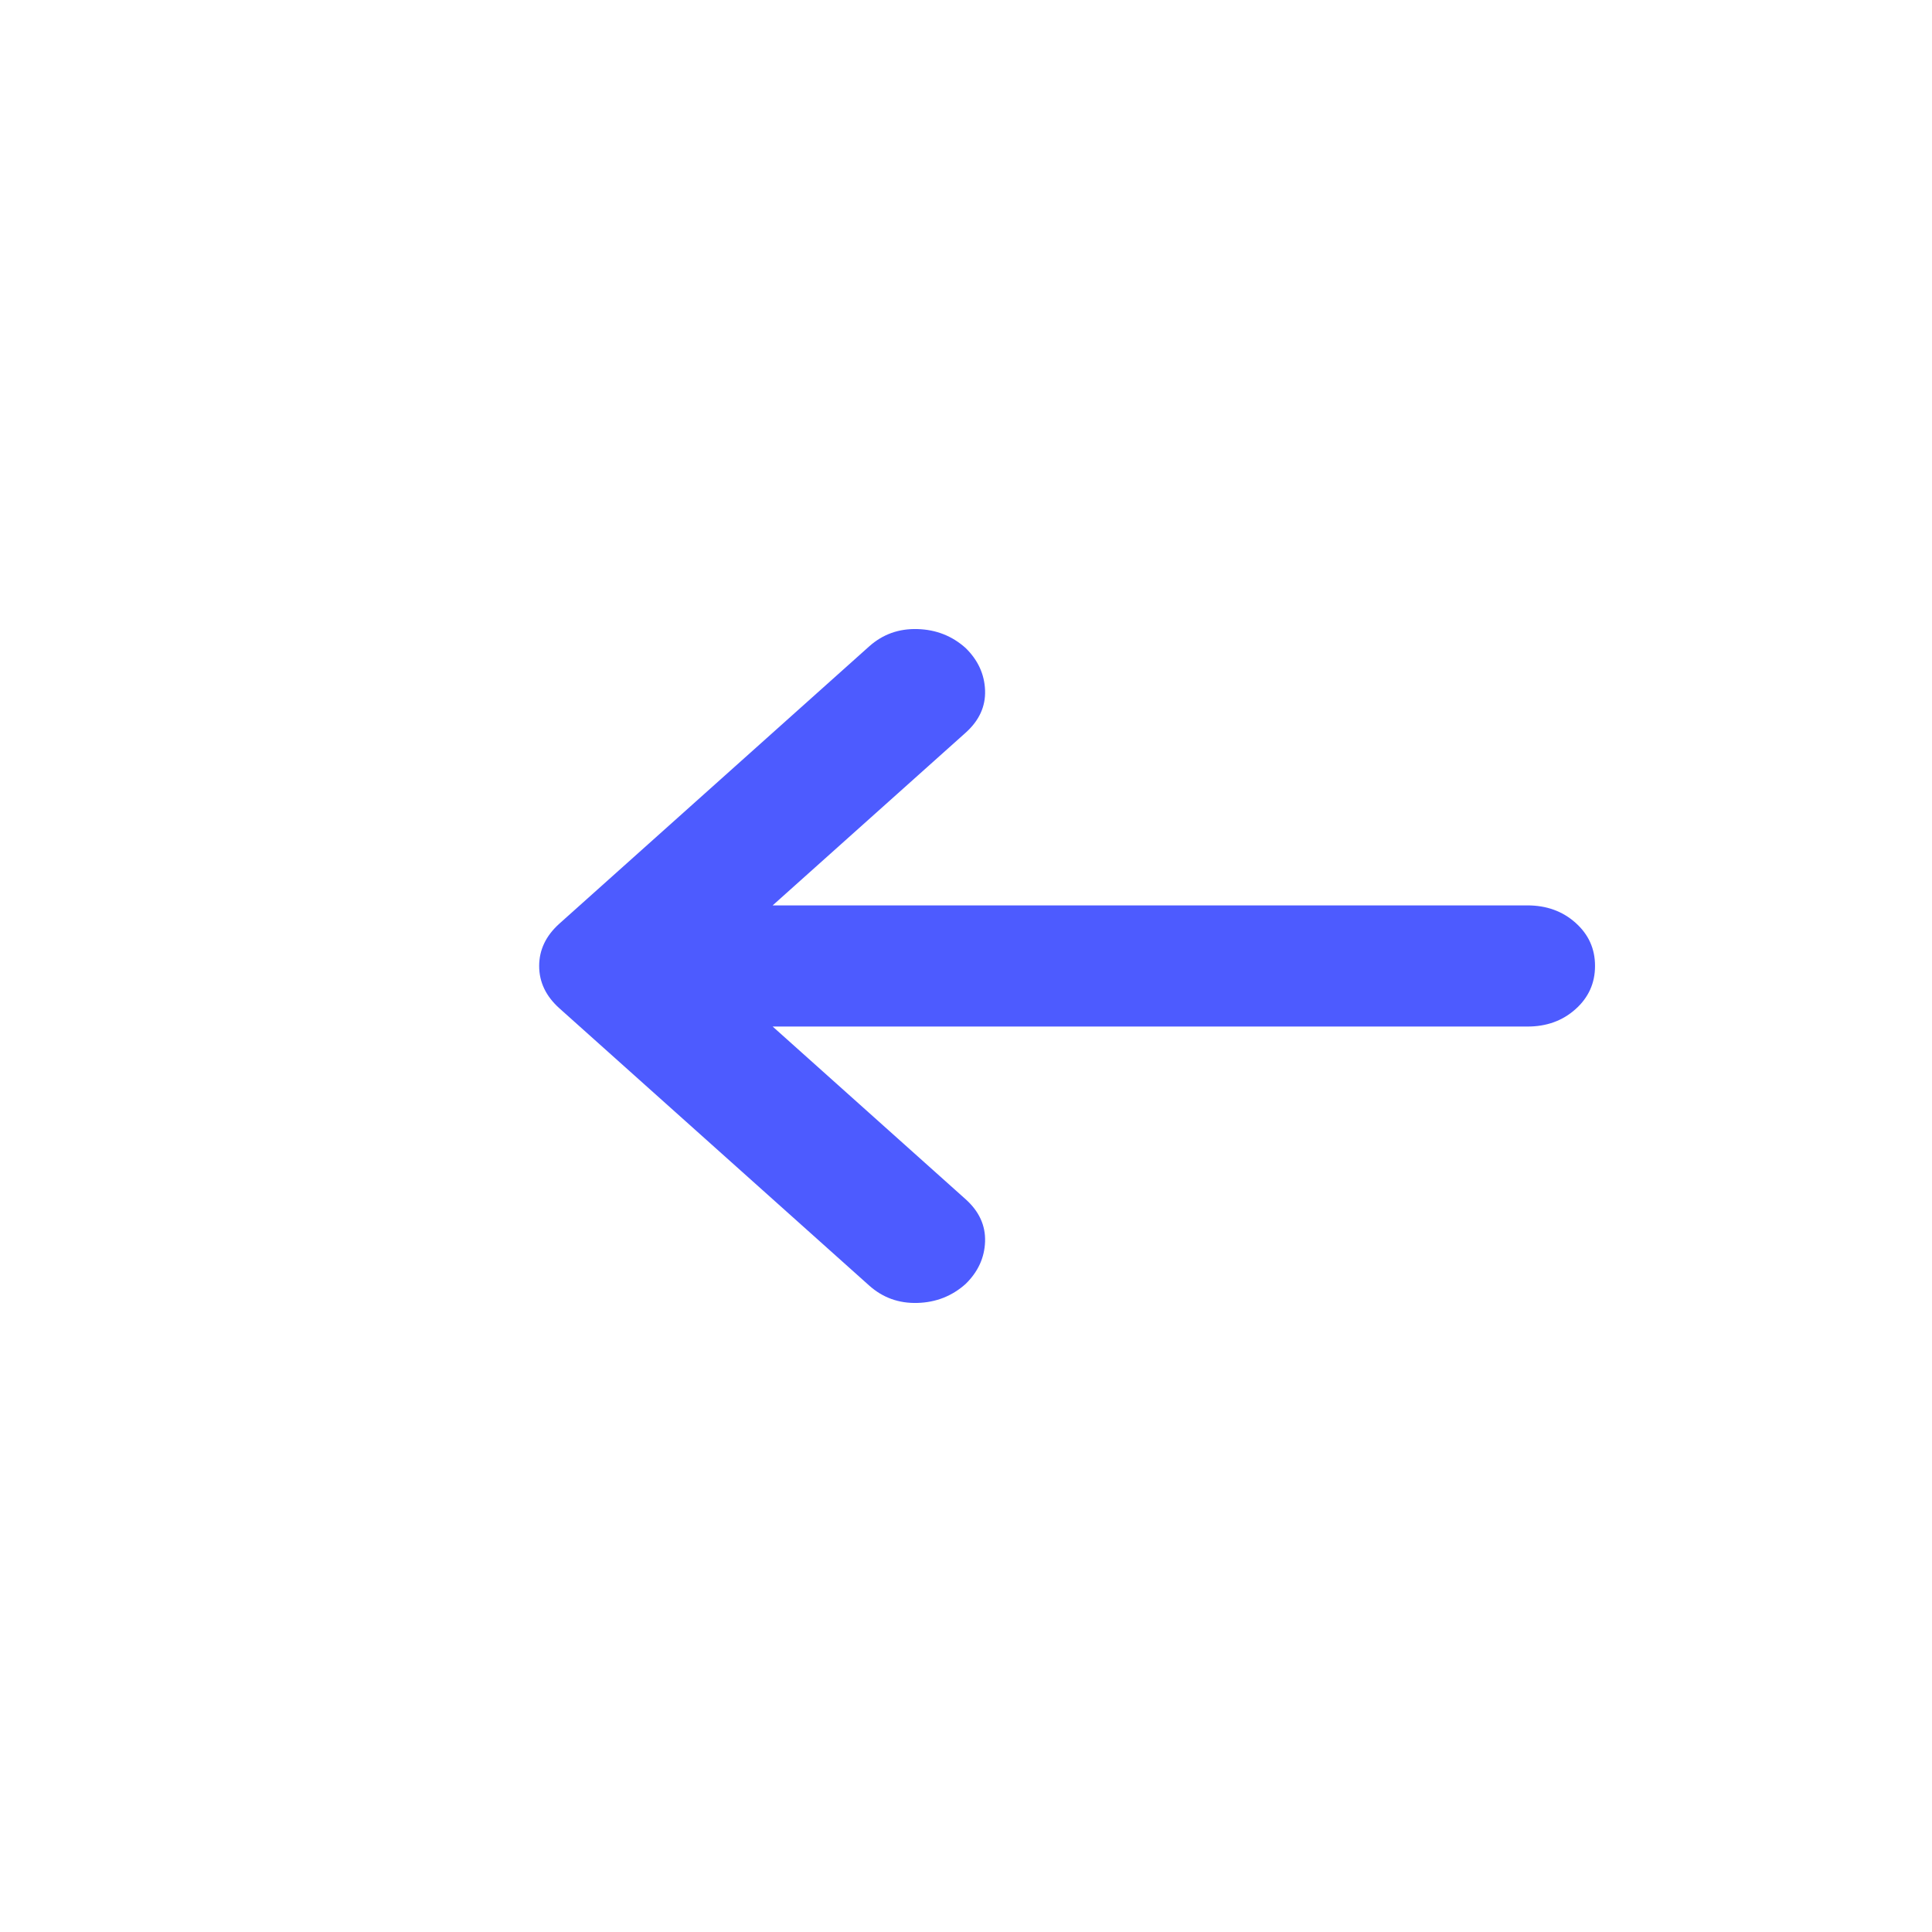 <svg width="86" height="86" viewBox="0 0 86 86" fill="none" xmlns="http://www.w3.org/2000/svg">
<g filter="url(#filter0_d_1446_12)">
<circle cx="43" cy="43" r="38" fill="white"/>
</g>
<g filter="url(#filter1_i_1446_12)">
<path d="M34.394 45.695L42.981 53.38C43.583 53.919 43.873 54.548 43.849 55.267C43.824 55.986 43.535 56.615 42.981 57.155C42.378 57.694 41.663 57.975 40.836 57.998C40.008 58.022 39.292 57.763 38.688 57.222L24.904 44.886C24.301 44.347 24 43.718 24 42.999C24 42.28 24.301 41.651 24.904 41.111L38.688 28.775C39.29 28.236 40.006 27.978 40.836 28.002C41.665 28.025 42.38 28.305 42.981 28.843C43.533 29.382 43.822 30.011 43.849 30.73C43.875 31.449 43.585 32.078 42.981 32.618L34.394 40.302H67.987C68.841 40.302 69.557 40.561 70.135 41.079C70.714 41.596 71.002 42.236 71 42.999C71 43.763 70.711 44.404 70.132 44.921C69.554 45.439 68.839 45.697 67.987 45.695H34.394Z" fill="#4D5BFF"/>
</g>
<defs>
<filter id="filter0_d_1446_12" x="0" y="0" width="86" height="86" filterUnits="userSpaceOnUse" color-interpolation-filters="sRGB">
<feFlood flood-opacity="0" result="BackgroundImageFix"/>
<feColorMatrix in="SourceAlpha" type="matrix" values="0 0 0 0 0 0 0 0 0 0 0 0 0 0 0 0 0 0 127 0" result="hardAlpha"/>
<feOffset/>
<feGaussianBlur stdDeviation="2.5"/>
<feComposite in2="hardAlpha" operator="out"/>
<feColorMatrix type="matrix" values="0 0 0 0 0 0 0 0 0 0 0 0 0 0 0 0 0 0 0.25 0"/>
<feBlend mode="normal" in2="BackgroundImageFix" result="effect1_dropShadow_1446_12"/>
<feBlend mode="normal" in="SourceGraphic" in2="effect1_dropShadow_1446_12" result="shape"/>
</filter>
<filter id="filter1_i_1446_12" x="24" y="28" width="47" height="30" filterUnits="userSpaceOnUse" color-interpolation-filters="sRGB">
<feFlood flood-opacity="0" result="BackgroundImageFix"/>
<feBlend mode="normal" in="SourceGraphic" in2="BackgroundImageFix" result="shape"/>
<feColorMatrix in="SourceAlpha" type="matrix" values="0 0 0 0 0 0 0 0 0 0 0 0 0 0 0 0 0 0 127 0" result="hardAlpha"/>
<feOffset/>
<feGaussianBlur stdDeviation="1.5"/>
<feComposite in2="hardAlpha" operator="arithmetic" k2="-1" k3="1"/>
<feColorMatrix type="matrix" values="0 0 0 0 0 0 0 0 0 0 0 0 0 0 0 0 0 0 0.32 0"/>
<feBlend mode="normal" in2="shape" result="effect1_innerShadow_1446_12"/>
</filter>
</defs>
</svg>
